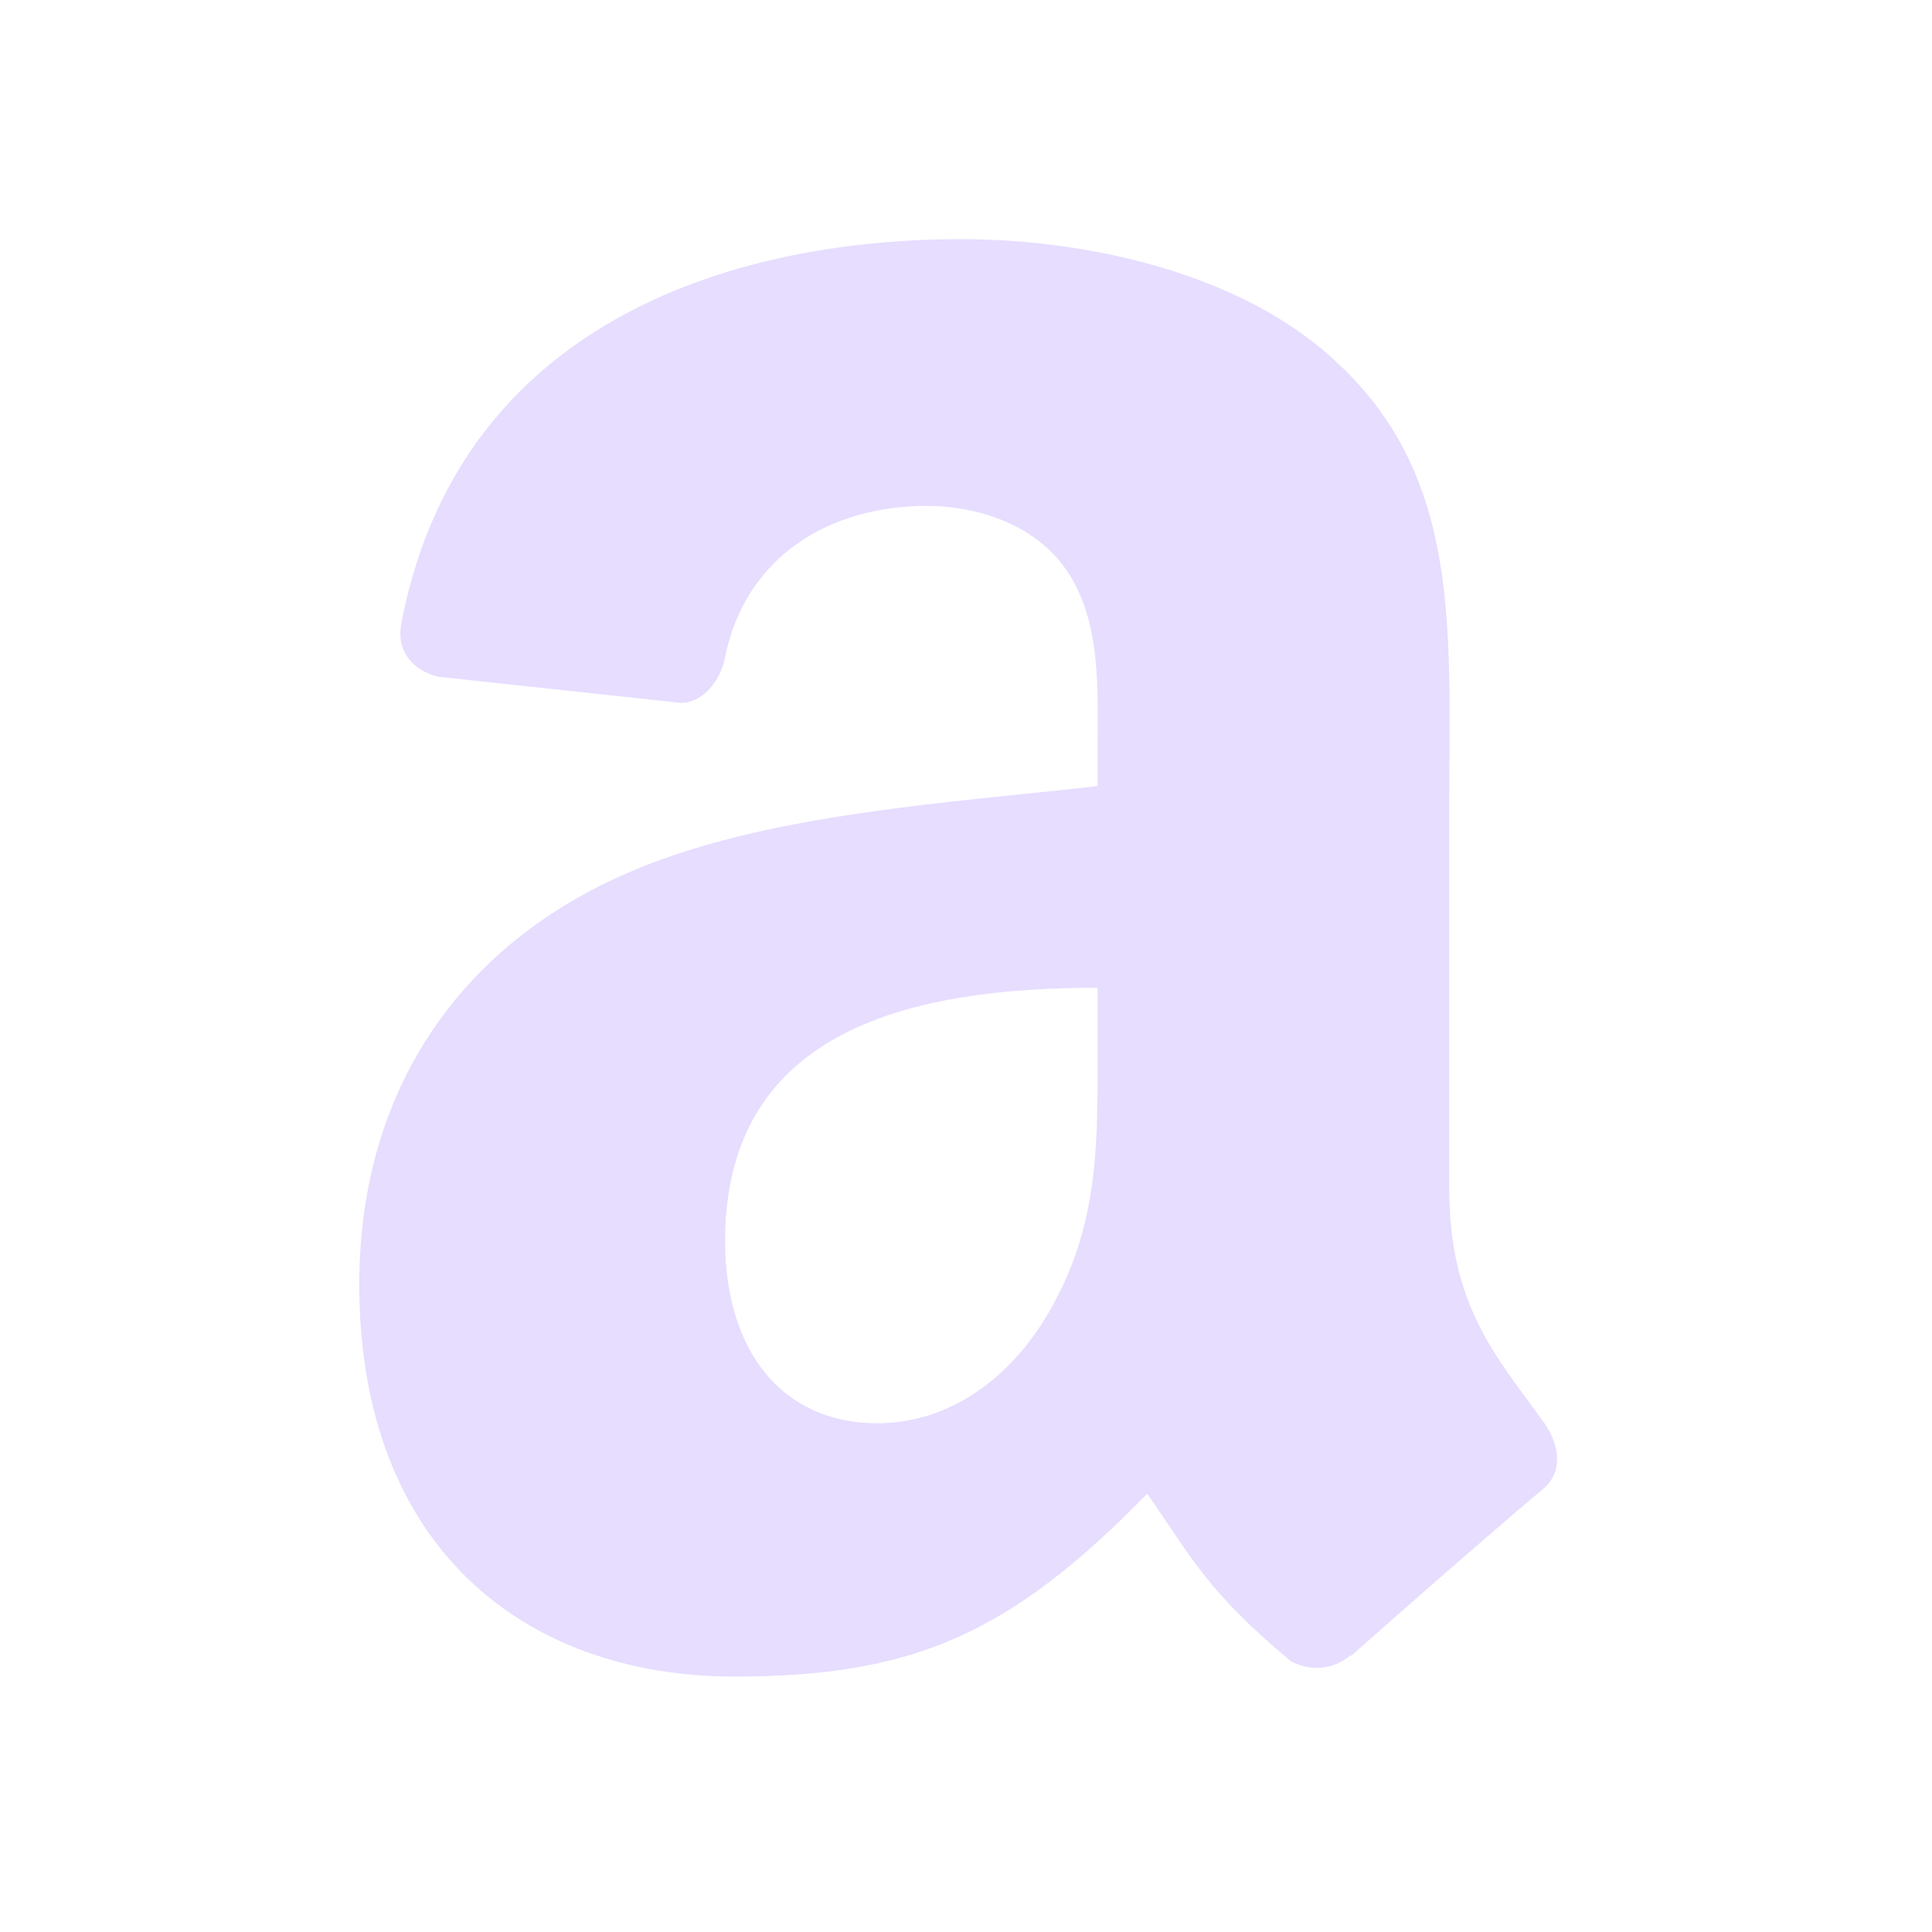 <svg height="16" viewBox="0 0 16 16" width="16" xmlns="http://www.w3.org/2000/svg">
  <g transform="matrix(.031 0 0 .031 0 -.414)">
    <path d="m275.01 273.589c-43.503 0-89.456 9.343-89.456 60.828 0 26.084 13.456 43.758 36.561 43.758 16.922 0 32.076-10.45 41.64-27.444 11.852-20.897 11.257-40.525 11.257-64.06v-13.083z" fill="none"/>
    <path d="m293.219 223.361c-38.789 4.441-89.531 7.276-125.87 23.339-41.895 18.148-71.364 55.29-71.364 109.825 0 69.845 43.871 104.718 100.172 104.718 47.636 0 73.62-11.251 110.336-48.865 12.238 17.678 16.195 26.279 38.408 44.8 4.994 2.642 11.395 2.358 15.817-1.609l.189.19c13.37-11.911 37.66-33.17 51.304-44.611 5.463-4.538 4.522-11.808.189-17.861-12.236-17.015-25.23-30.808-25.23-62.282v-104.714c0-44.327 3.11-85.062-29.47-115.588-25.698-24.758-68.25-33.458-100.825-33.458-63.642 0-134.719 23.819-149.692 102.829-1.505 8.409 4.519 12.85 9.981 14.081l64.961 6.995c6.024-.287 10.449-6.24 11.581-12.287 5.554-27.22 28.338-40.356 53.849-40.356 13.746 0 29.37 5.104 37.566 17.487 9.316 13.798 8.095 32.701 8.095 48.674l.003 8.694zm-12.521 139.685c-10.638 18.903-27.495 30.528-46.319 30.528-25.701 0-40.669-19.66-40.669-48.676 0-57.267 51.117-67.665 99.509-67.665v14.553c0 26.181.662 48.013-12.521 71.26z" fill="#e6ddff"/>
  </g>
</svg>
